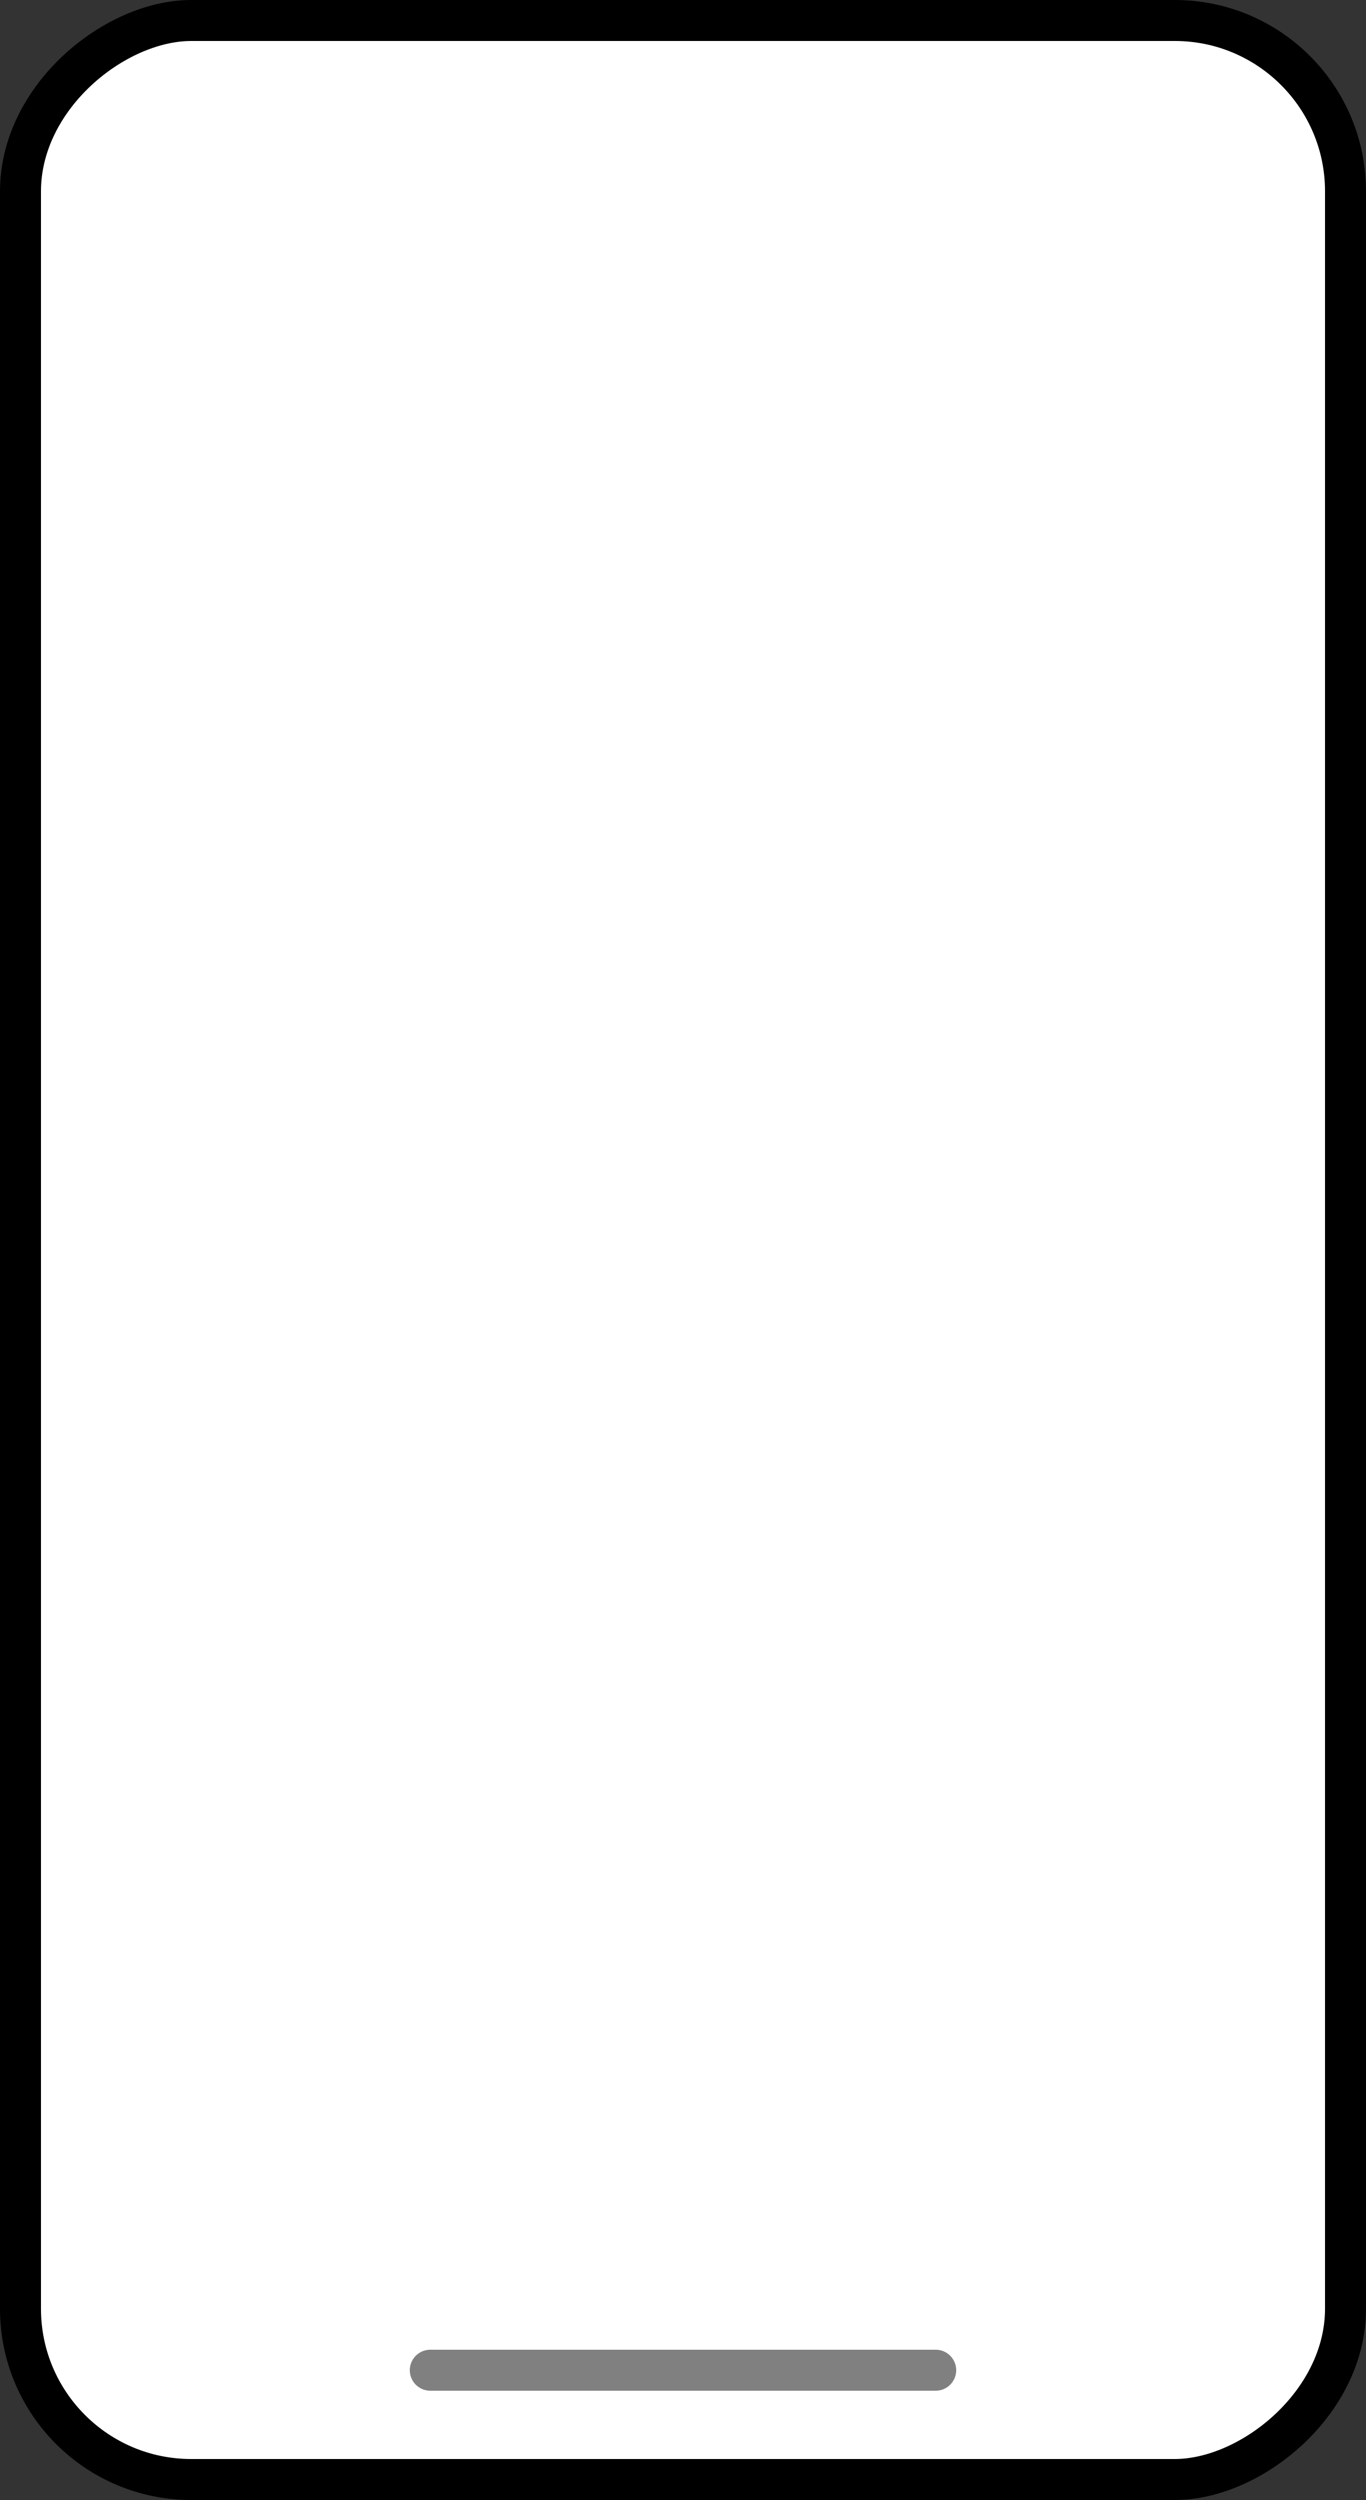 <svg width="100" height="183" viewBox="0 0 100 183" fill="none" xmlns="http://www.w3.org/2000/svg">
<rect x="0" y="0" width="100" height="183" fill="#333333" stroke="none"/>
<rect x="98.5" y="1.5" width="180" height="97" rx="12.5" transform="rotate(90 98.5 1.5)" fill="white" stroke="black" stroke-width="3"/>
<line x1="31.5" y1="173.5" x2="68.5" y2="173.5" stroke="#808080" stroke-width="3" stroke-linecap="round"/>
</svg>
